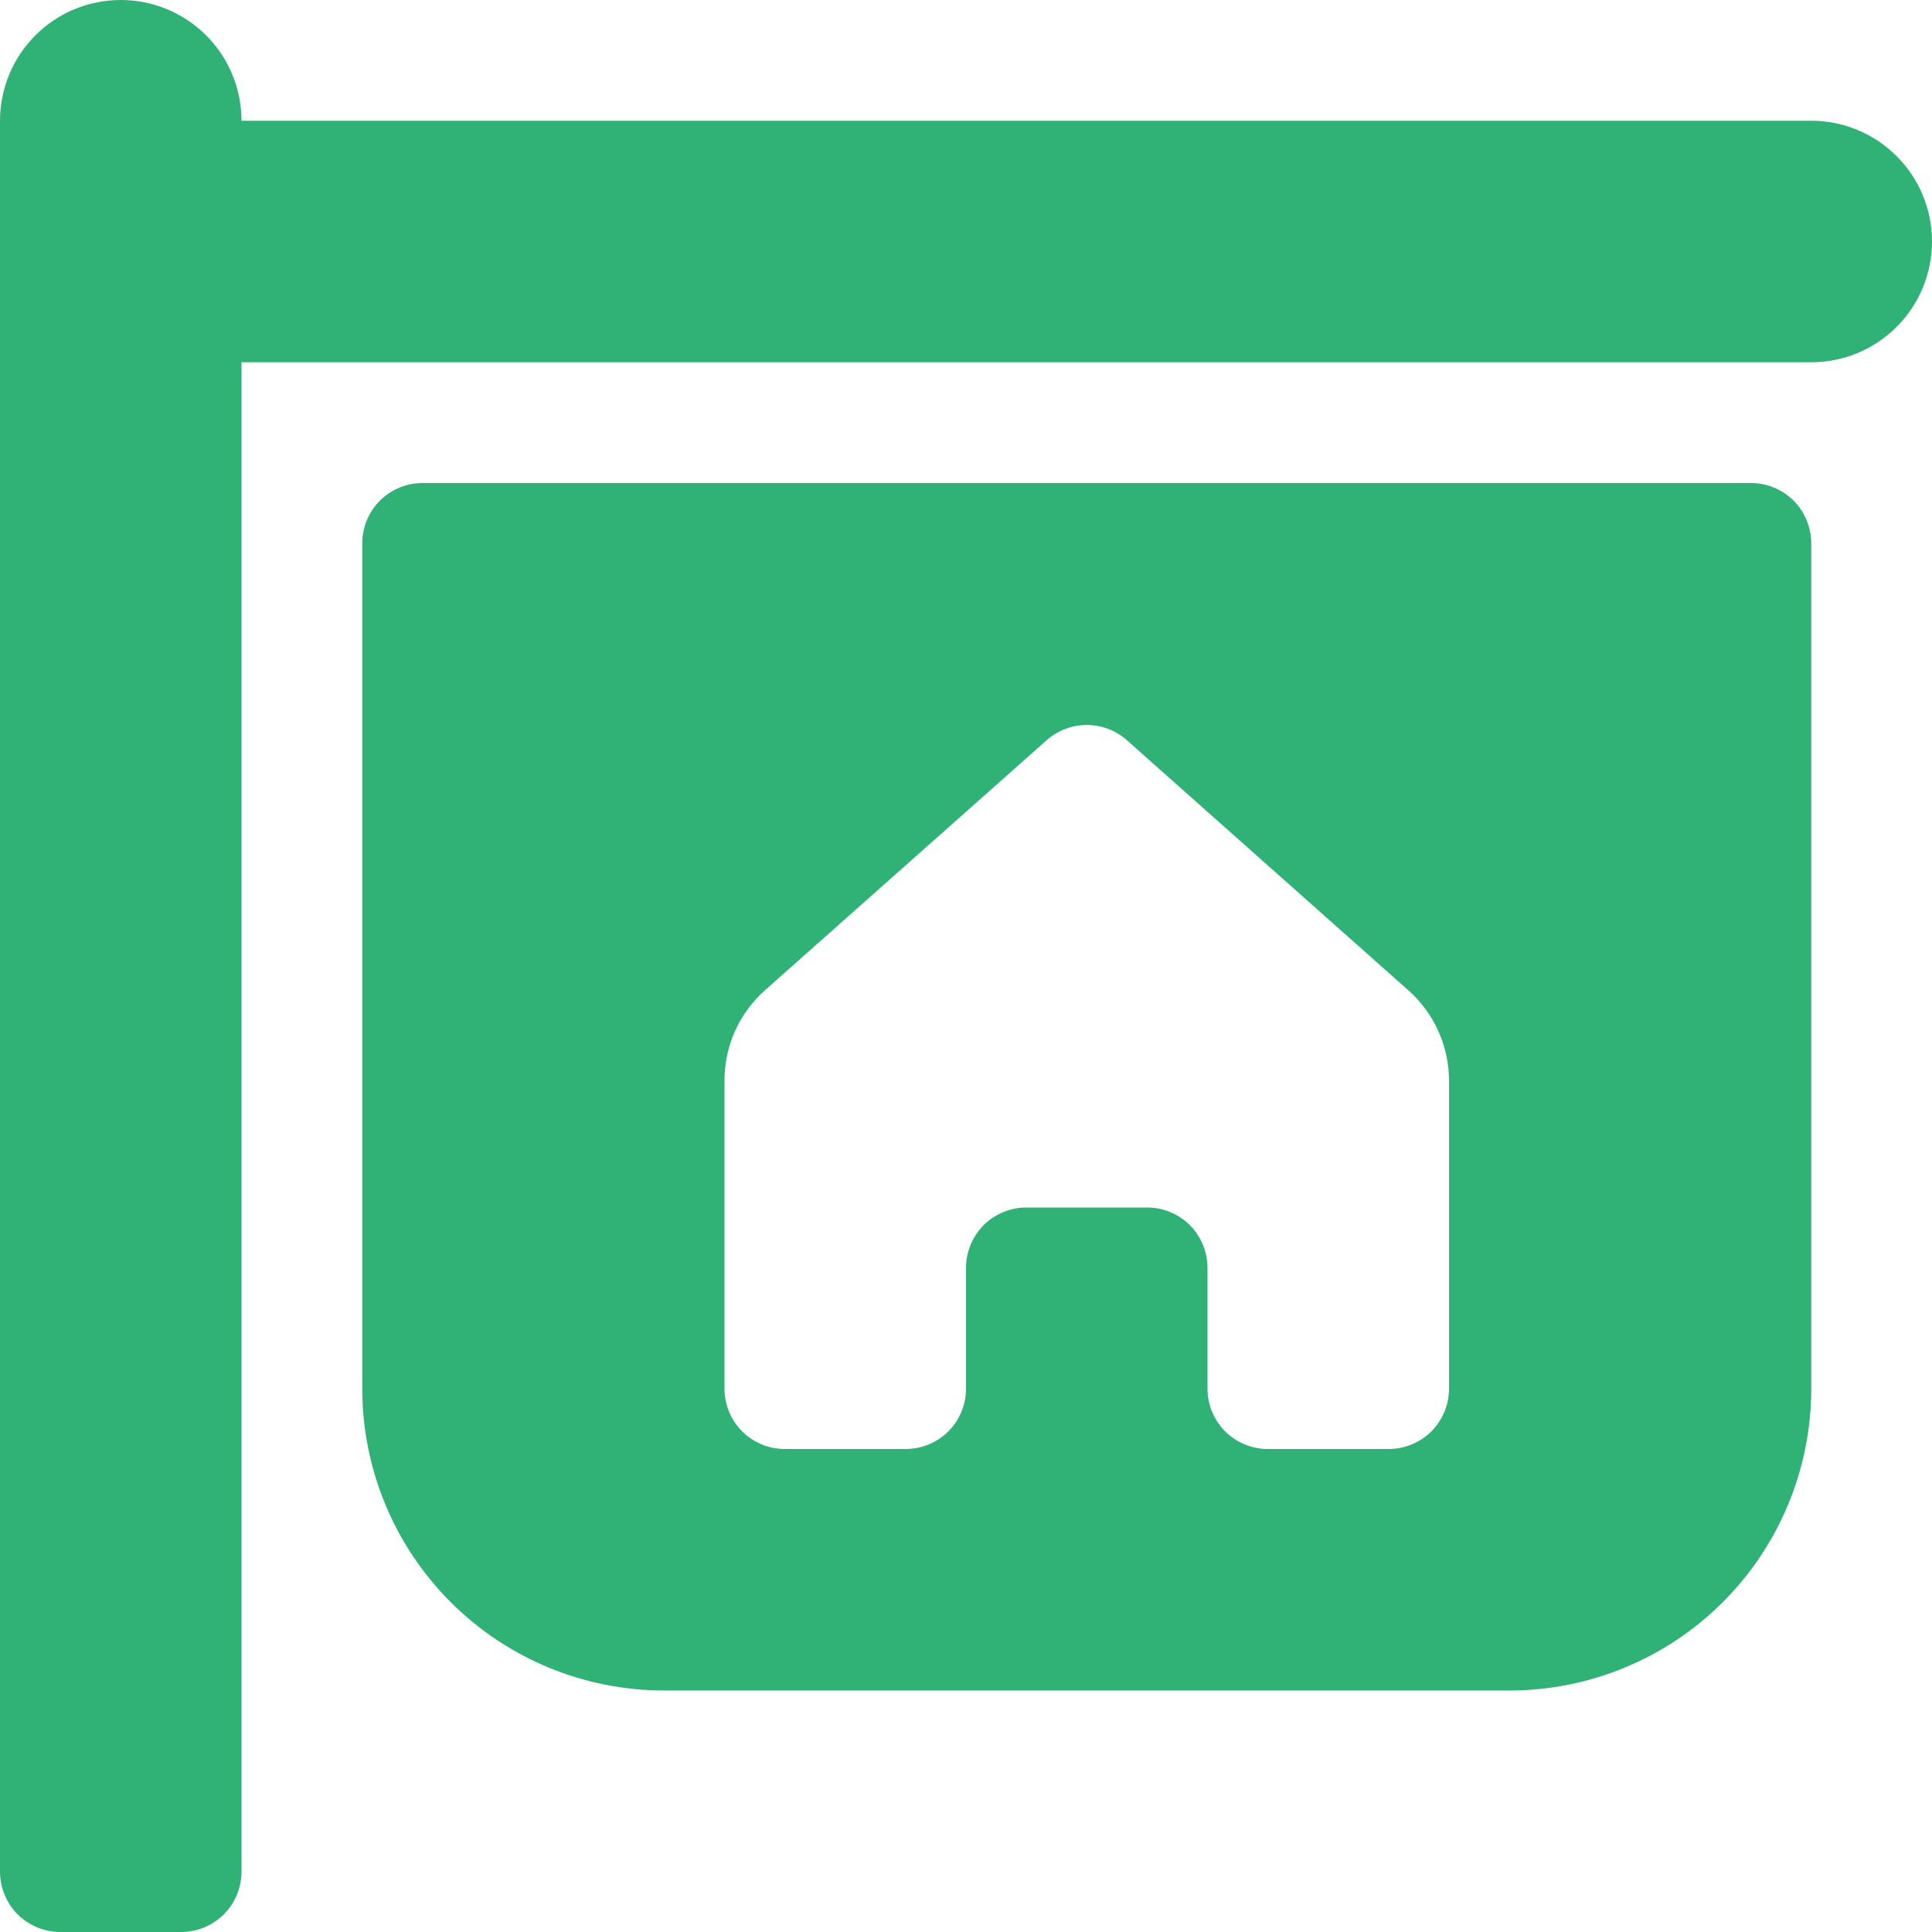 <svg width="16" height="16" viewBox="0 0 16 16" fill="none" xmlns="http://www.w3.org/2000/svg">
<path d="M0 1C0 0.735 0.105 0.48 0.293 0.293C0.48 0.105 0.735 0 1 0C1.265 0 1.52 0.105 1.707 0.293C1.895 0.48 2 0.735 2 1H15C15.265 1 15.52 1.105 15.707 1.293C15.895 1.48 16 1.735 16 2C16 2.265 15.895 2.52 15.707 2.707C15.52 2.895 15.265 3 15 3H2V15.5C2 15.633 1.947 15.76 1.854 15.854C1.76 15.947 1.633 16 1.5 16H0.5C0.367 16 0.24 15.947 0.146 15.854C0.053 15.76 0 15.633 0 15.5V1ZM3 4.5C3 4.367 3.053 4.24 3.146 4.146C3.24 4.053 3.367 4 3.5 4H14.5C14.633 4 14.76 4.053 14.854 4.146C14.947 4.24 15 4.367 15 4.5V11.5C15 12.163 14.737 12.799 14.268 13.268C13.799 13.737 13.163 14 12.5 14H5.5C4.837 14 4.201 13.737 3.732 13.268C3.263 12.799 3 12.163 3 11.5V4.5ZM6 11.5C6 11.633 6.053 11.76 6.146 11.854C6.24 11.947 6.367 12 6.5 12H7.5C7.633 12 7.76 11.947 7.854 11.854C7.947 11.76 8 11.633 8 11.5V10.5C8 10.367 8.053 10.24 8.146 10.146C8.24 10.053 8.367 10 8.5 10H9.5C9.633 10 9.76 10.053 9.854 10.146C9.947 10.24 10 10.367 10 10.5V11.5C10 11.633 10.053 11.76 10.146 11.854C10.24 11.947 10.367 12 10.5 12H11.5C11.633 12 11.76 11.947 11.854 11.854C11.947 11.76 12 11.633 12 11.5V8.95C12 8.809 11.97 8.669 11.912 8.54C11.854 8.411 11.77 8.296 11.664 8.202L9.332 6.13C9.241 6.049 9.122 6.004 9 6.004C8.878 6.004 8.759 6.049 8.668 6.13L6.336 8.2C6.23 8.294 6.145 8.41 6.087 8.539C6.029 8.668 6 8.808 6 8.95V11.5Z" fill="#30B175"/>
</svg>
